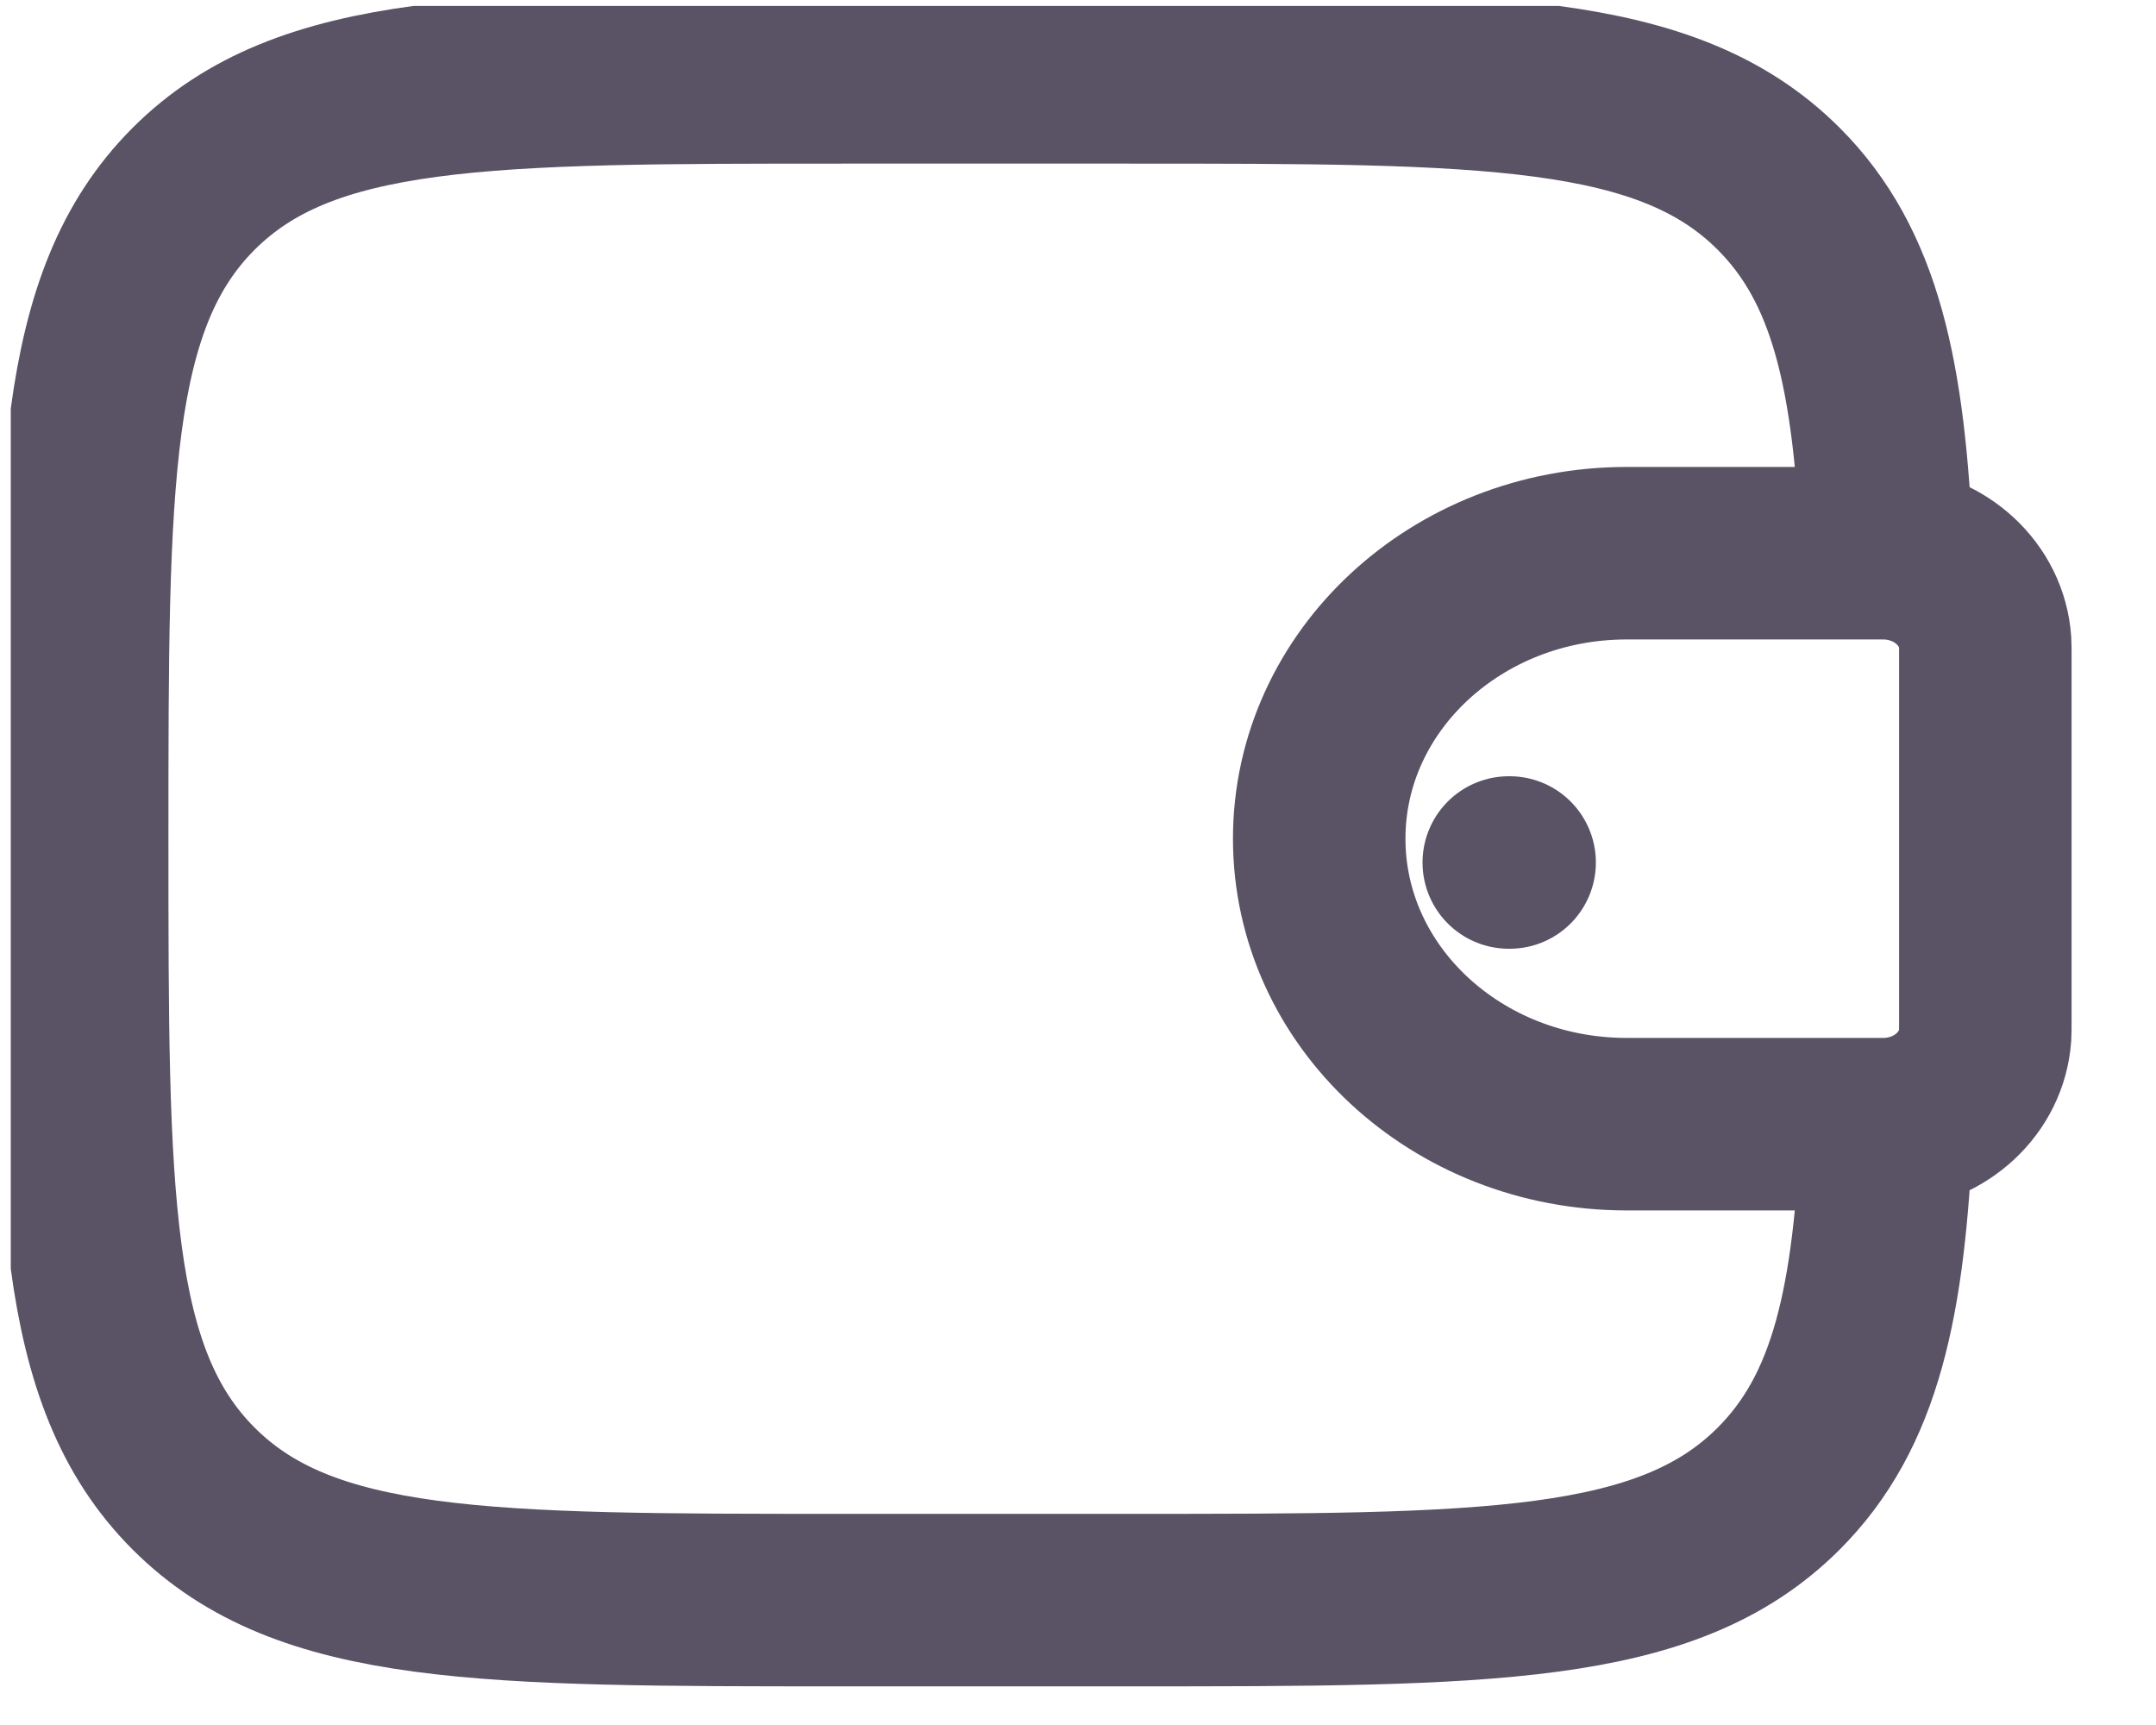 <svg width="25" height="20" viewBox="0 0 25 20" fill="none" xmlns="http://www.w3.org/2000/svg">
<g clip-path="url(#clip0_45_1973)">
<path d="M21.734 6.414H18.862C16.893 6.414 15.297 7.896 15.297 9.724C15.297 11.553 16.893 13.034 18.862 13.034H21.734C21.826 13.034 21.872 13.034 21.911 13.032C22.506 12.996 22.98 12.556 23.019 12.003C23.021 11.967 23.021 11.924 23.021 11.839V7.609C23.021 7.524 23.021 7.481 23.019 7.445C22.98 6.893 22.506 6.452 21.911 6.416C21.872 6.414 21.826 6.414 21.734 6.414Z" stroke="#5A5265" stroke-width="2"/>
<path d="M21.88 6.414C21.794 4.348 21.517 3.081 20.625 2.189C19.333 0.897 17.252 0.897 13.091 0.897H9.78C5.619 0.897 3.538 0.897 2.245 2.189C0.953 3.482 0.953 5.563 0.953 9.724C0.953 13.886 0.953 15.966 2.245 17.259C3.538 18.552 5.619 18.552 9.78 18.552H13.091C17.252 18.552 19.333 18.552 20.625 17.259C21.517 16.367 21.794 15.101 21.88 13.034" stroke="#5A5265" stroke-width="2"/>
<path d="M17.495 10H17.505" stroke="#5A5265" stroke-width="2" stroke-linecap="round" stroke-linejoin="round"/>
</g>
<defs>
<clipPath id="clip0_45_1973">
<rect width="24" height="19.862" fill="white" transform="translate(0.125 0.069)"/>
</clipPath>
</defs>
</svg>
